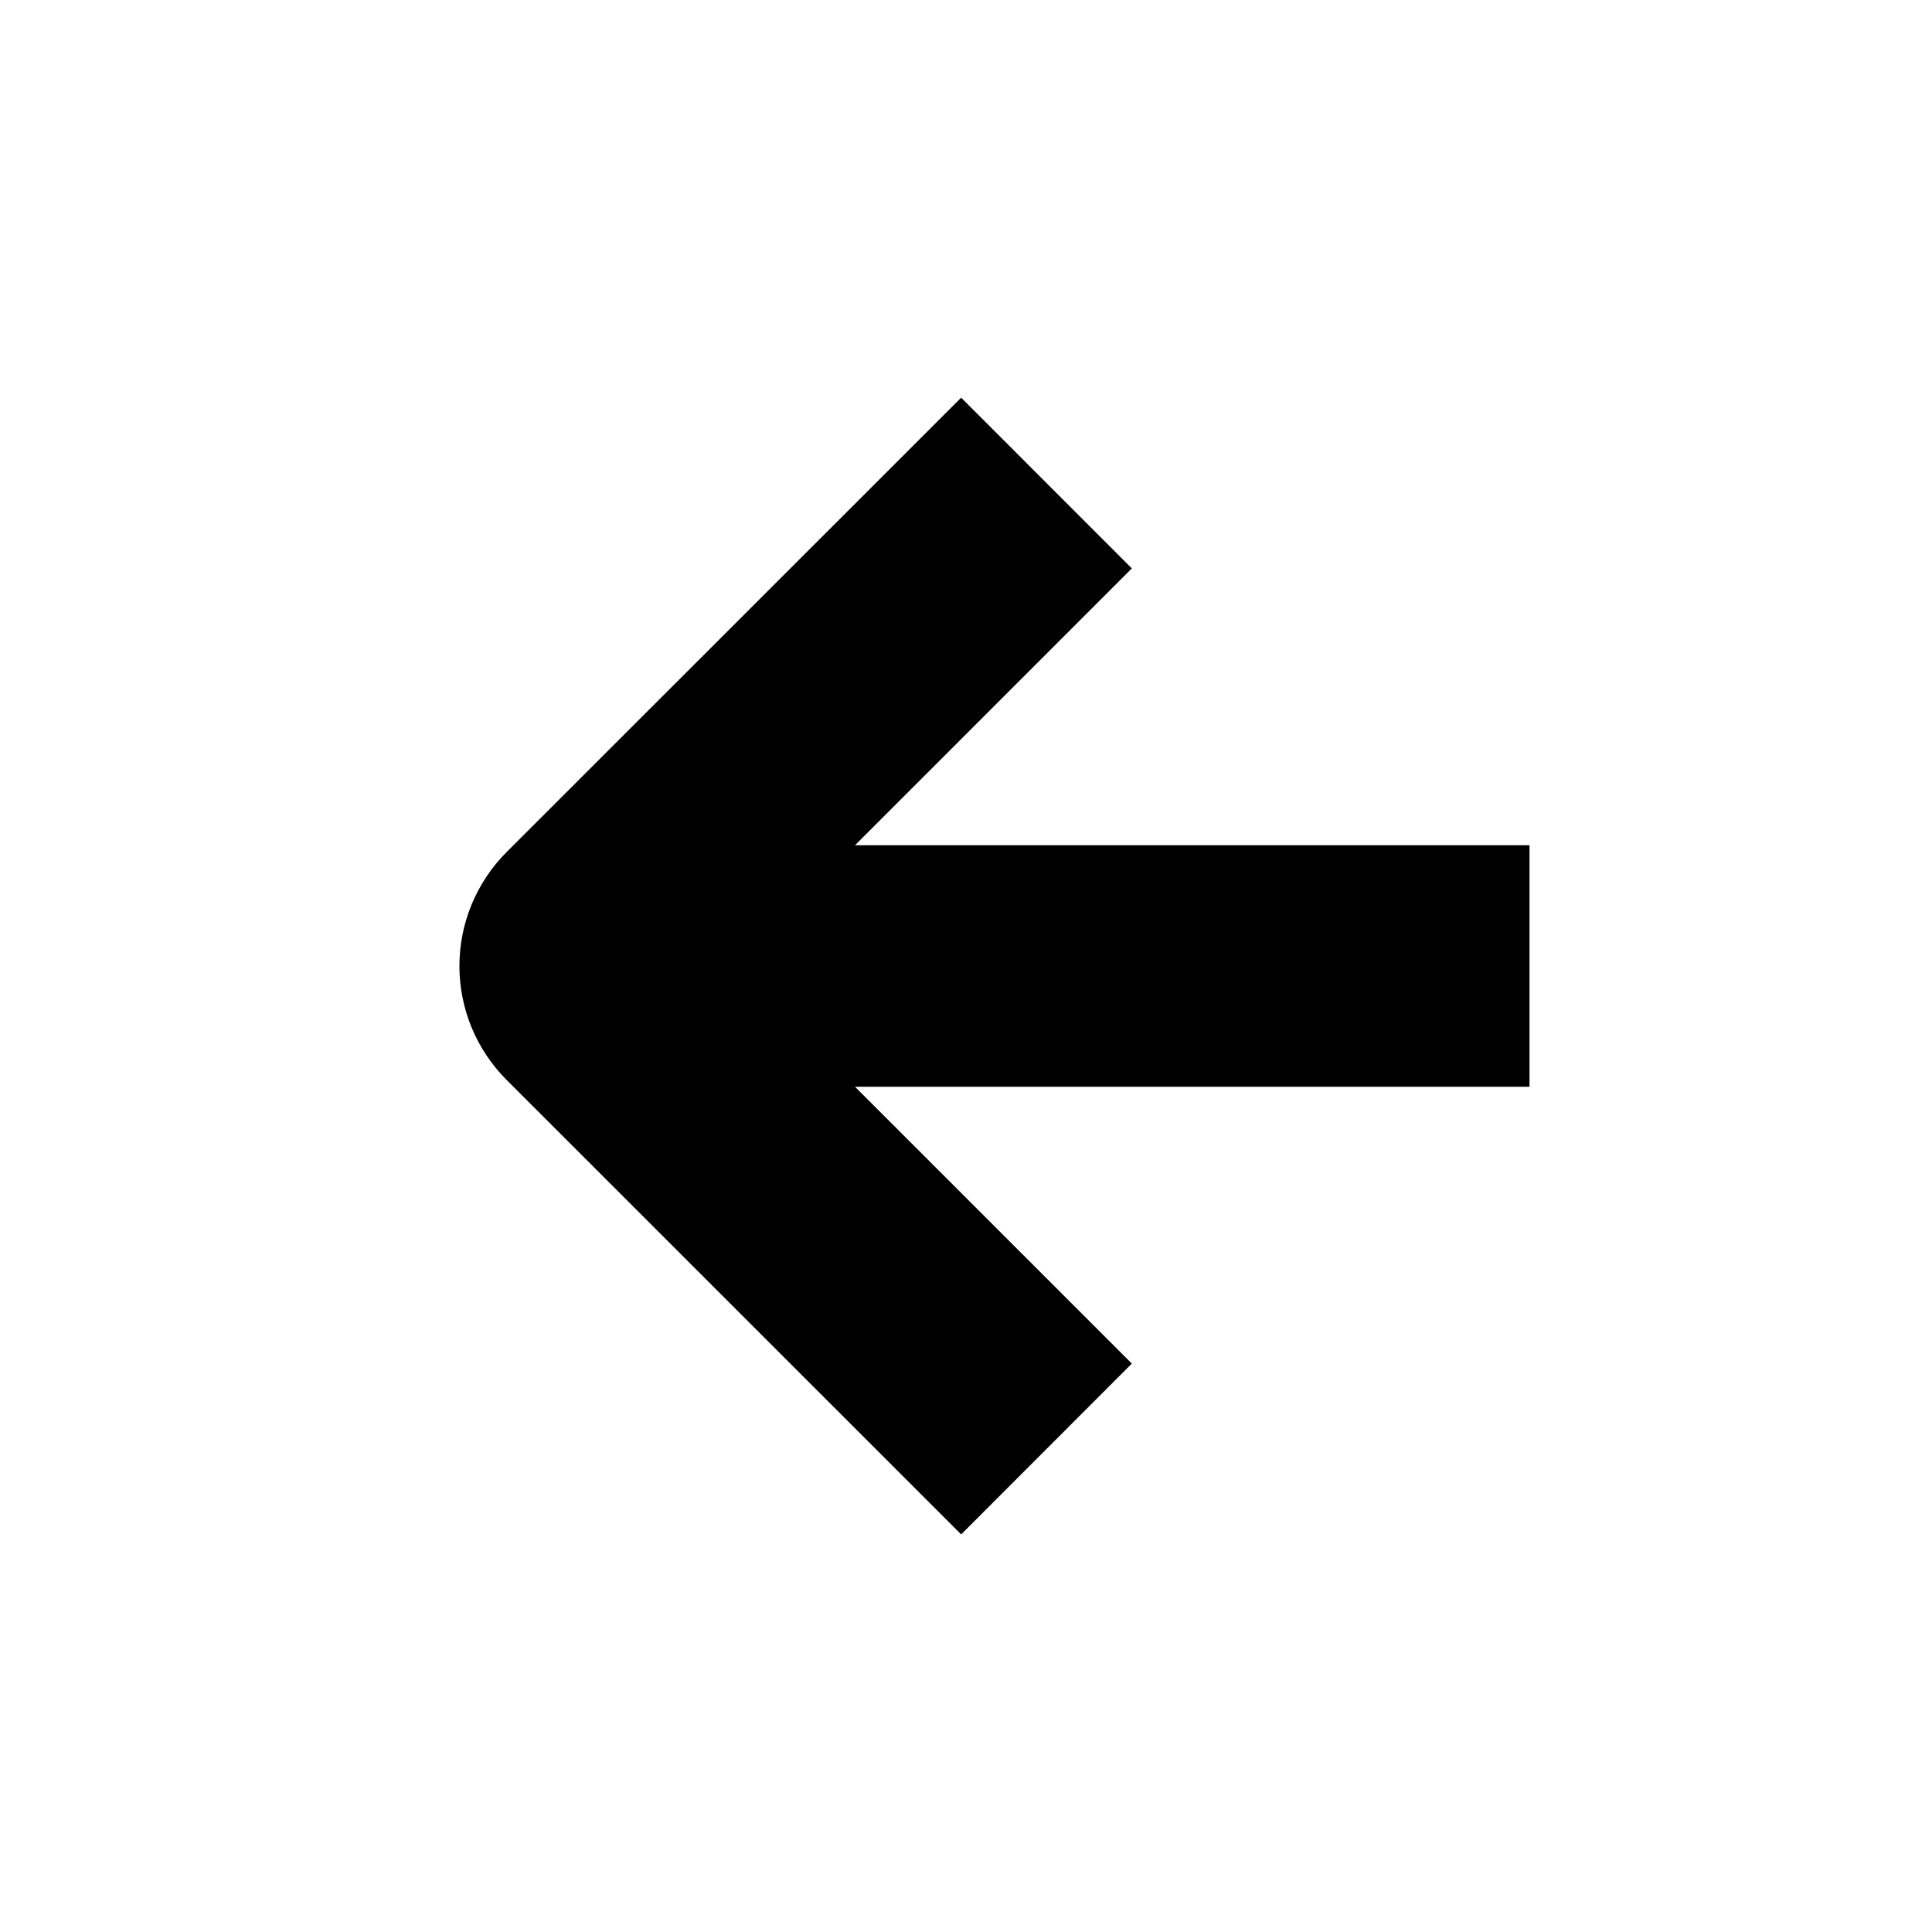 <svg xmlns="http://www.w3.org/2000/svg" width="1.5em" height="1.5em" fill="none" viewBox="0 0 24 24"><path fill="currentColor" d="M19 10.5H10.621L14.06 7.061L11.94 4.94L6.293 10.585C6.107 10.771 5.96 10.992 5.859 11.235C5.759 11.477 5.707 11.737 5.707 12C5.707 12.263 5.759 12.523 5.859 12.766C5.96 13.008 6.107 13.229 6.293 13.415L11.94 19.061L14.06 16.939L10.621 13.5H19V10.5Z"/></svg>